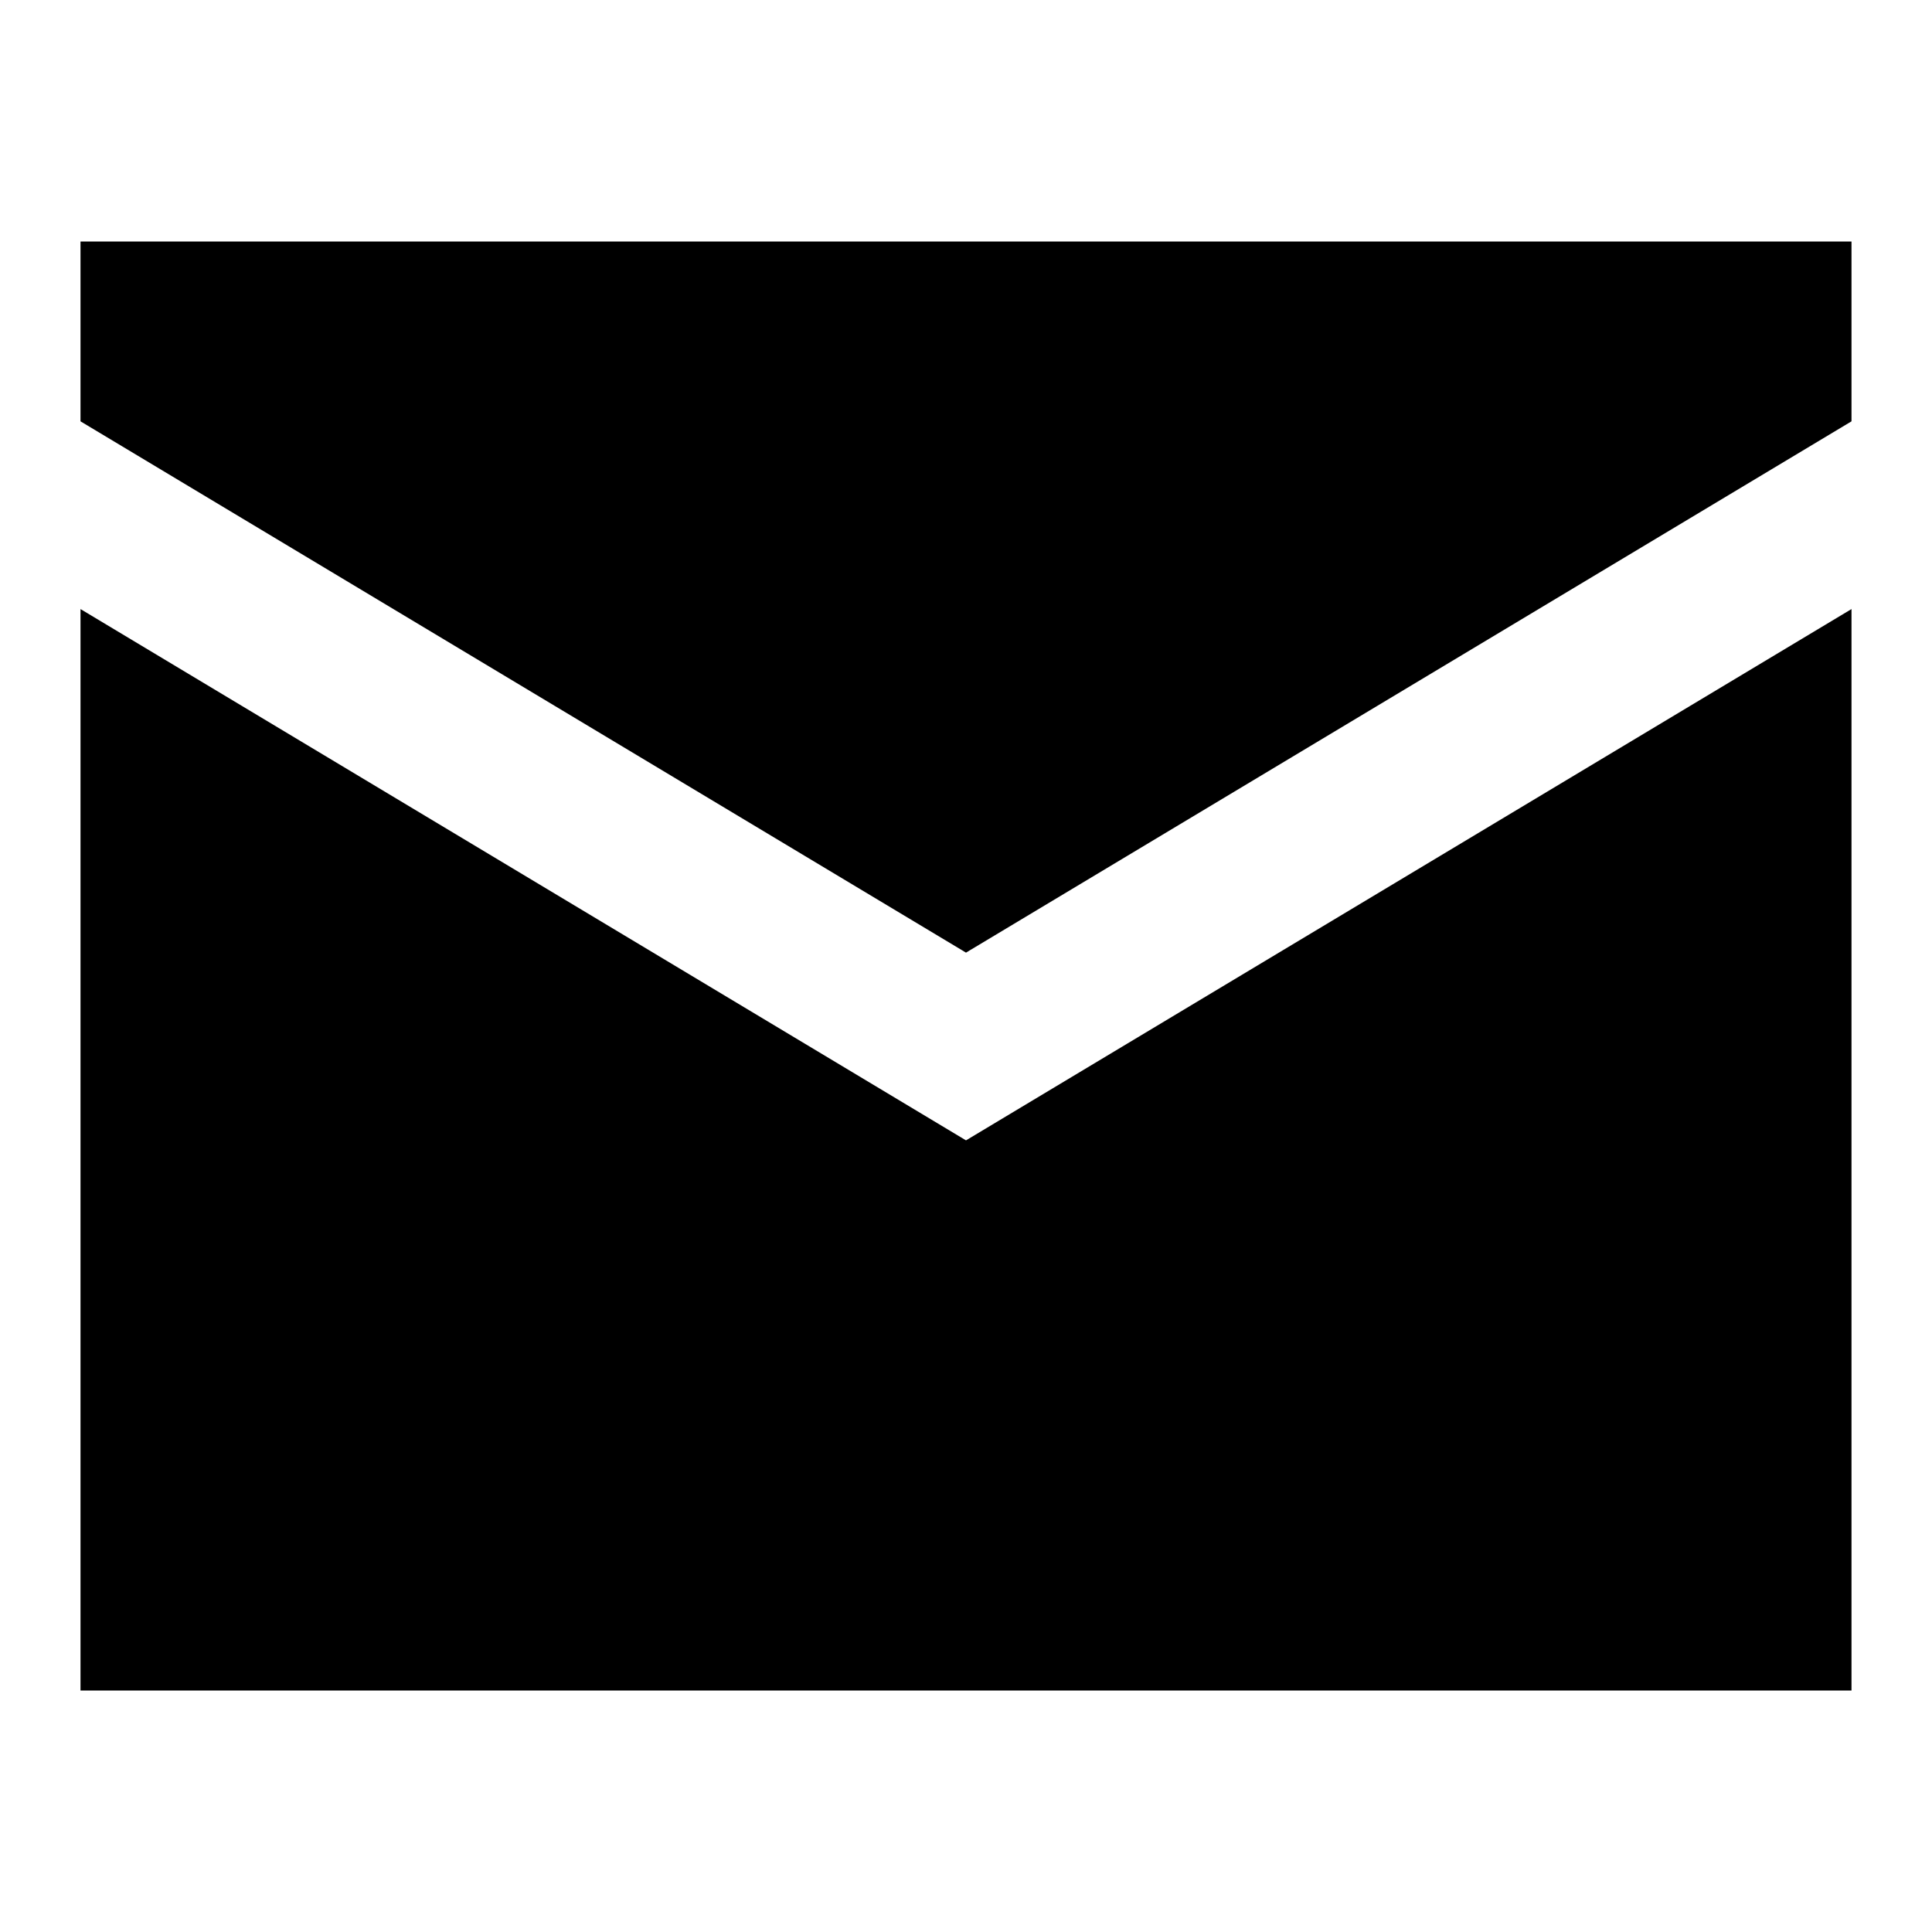 <svg width="24" height="24" viewBox="0 0 24 24" fill="none" xmlns="http://www.w3.org/2000/svg">
<path fill-rule="evenodd" clip-rule="evenodd" d="M1 3L1 5.234L3 6.434L10 10.634L11.944 11.8L12 11.834L12.056 11.8L14 10.634L21 6.434L23 5.234V7.566L21 8.766L12 14.166L10 12.966L3 8.766L1 7.566L1 21H23V3H1Z" fill="black"/>
</svg>
